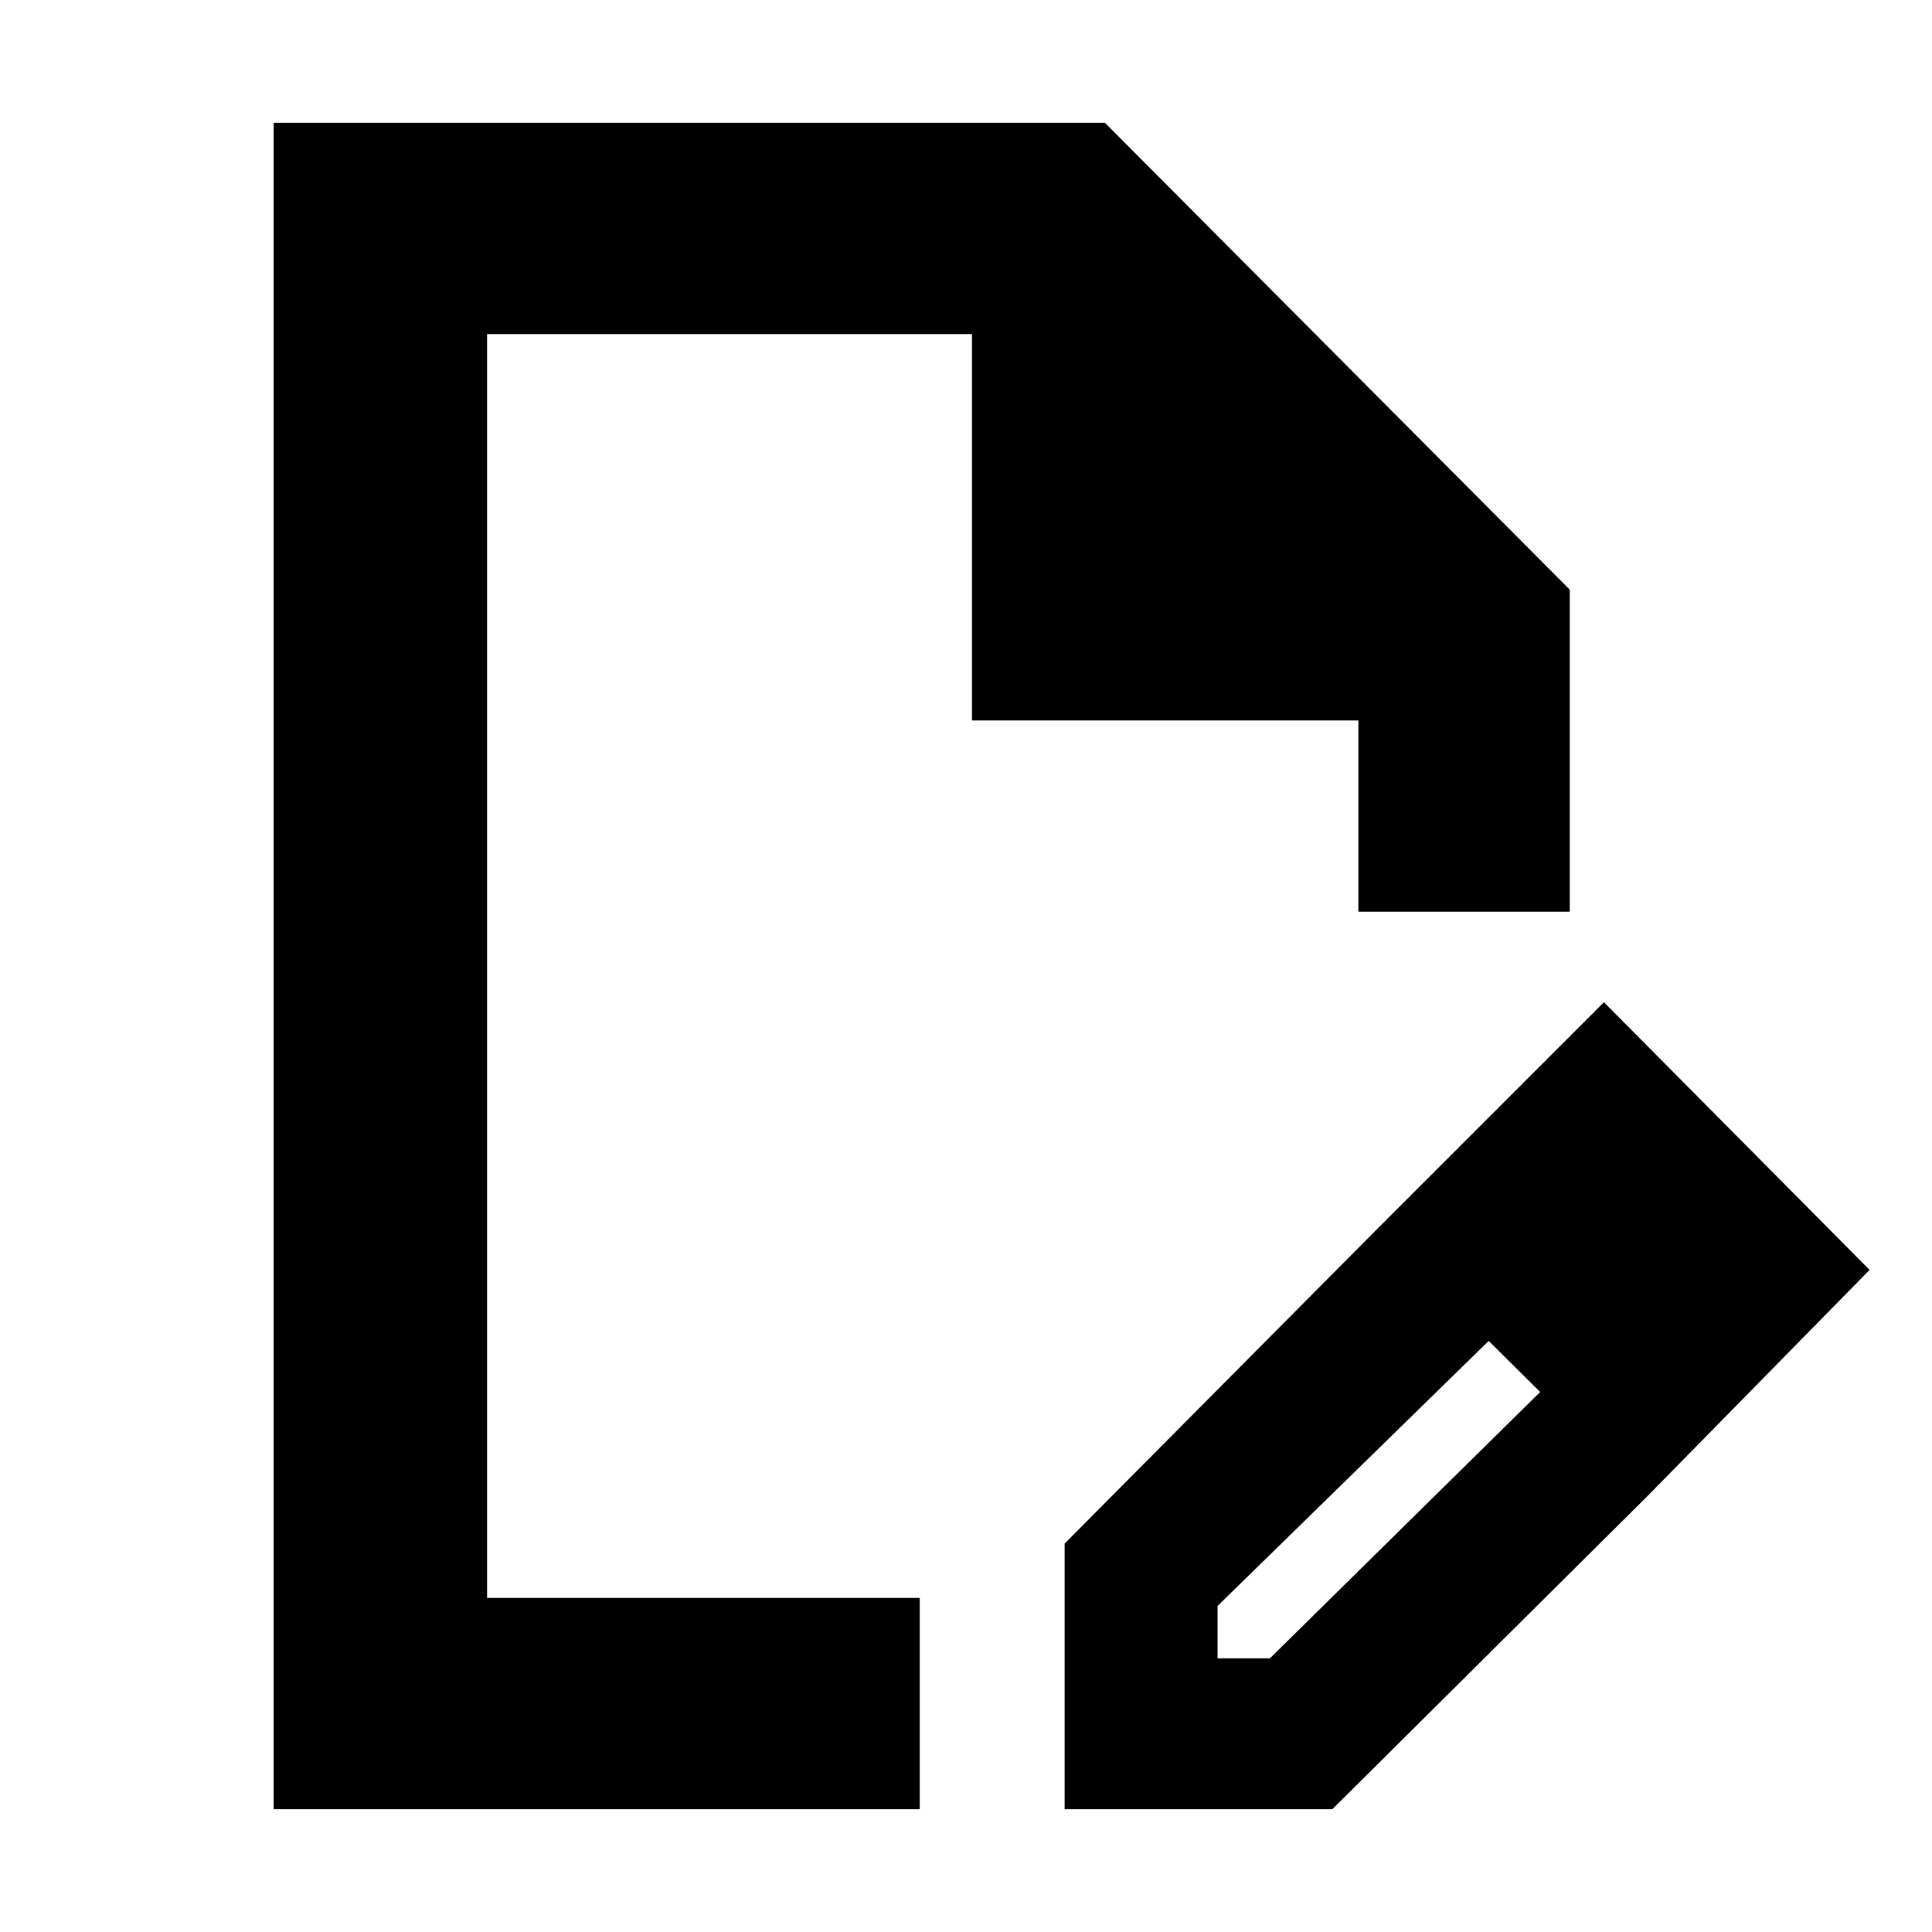<svg xmlns="http://www.w3.org/2000/svg" height="20" width="20"><path d="M2.833 18.729V1.271h8.605l4.812 4.833v3.334h-2.188v-1.98h-4v-4h-5.02v13.084h4.479v2.187Zm2.209-2.187V3.458v13.084Zm9.208-3.813 1.167 1.146-2.813 2.75v.542h.542l2.812-2.771 1.084 1.104-3.25 3.229h-2.771v-2.75Zm2.792 2.771-2.792-2.771 2.354-2.354 2.75 2.771Z"/></svg>